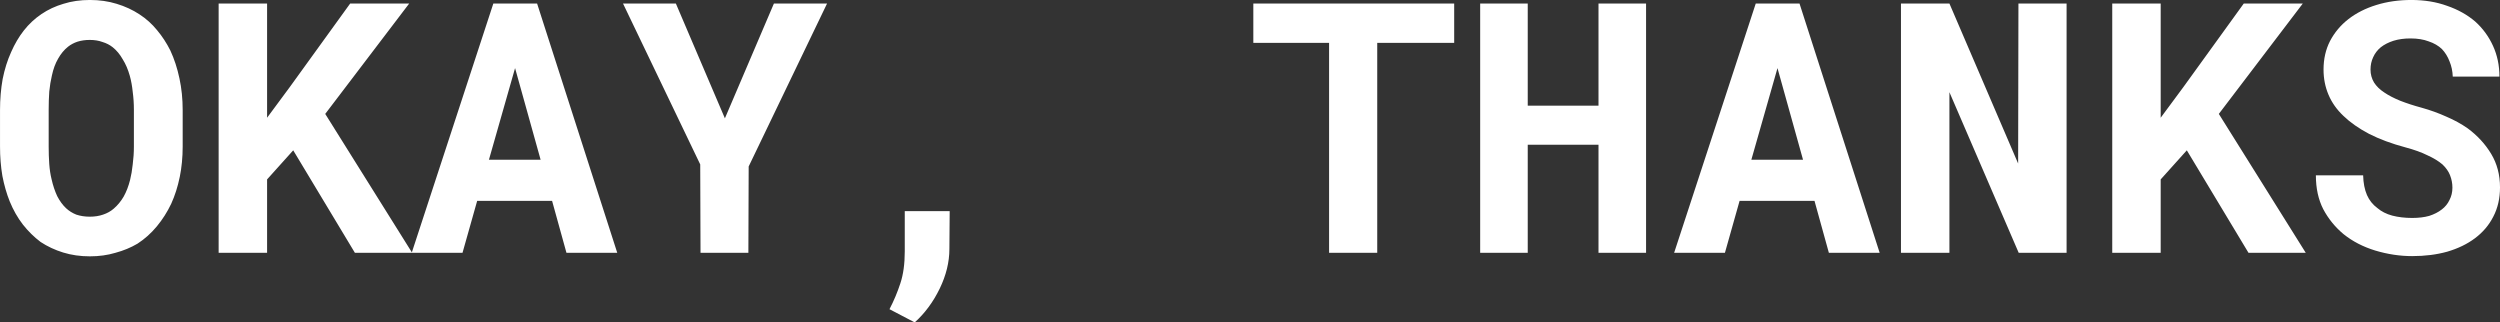 <svg version="1.1" xmlns="http://www.w3.org/2000/svg" xmlns:xlink="http://www.w3.org/1999/xlink" width="119.101" height="15.36" viewBox="0,0,119.101,15.36"><rect x="0" y="0" width="119.101" height="15.36" fill="#333333" stroke="none"/><g transform="translate(-97.949,-19.003)"><g data-paper-data="{&quot;isPaintingLayer&quot;:true}" fill="#ffffff" fill-rule="nonzero" stroke="none" stroke-width="1" stroke-linecap="square" stroke-linejoin="miter" stroke-miterlimit="10" stroke-dasharray="" stroke-dashoffset="0" style="mix-blend-mode: normal"><path d="M106.511,27.438c-0.093,0.457 -0.228,0.881 -0.406,1.273c-0.187,0.392 -0.415,0.751 -0.685,1.077c-0.27,0.326 -0.578,0.602 -0.923,0.825c-0.317,0.187 -0.667,0.331 -1.049,0.434c-0.373,0.112 -0.779,0.168 -1.217,0.168c-0.457,0 -0.881,-0.061 -1.273,-0.182c-0.392,-0.121 -0.751,-0.289 -1.077,-0.504c-0.308,-0.233 -0.588,-0.508 -0.839,-0.825c-0.252,-0.326 -0.462,-0.695 -0.63,-1.105c-0.149,-0.373 -0.266,-0.779 -0.35,-1.217c-0.075,-0.448 -0.112,-0.914 -0.112,-1.399v-1.735c0,-0.522 0.042,-1.017 0.126,-1.483c0.093,-0.466 0.228,-0.895 0.406,-1.287c0.168,-0.382 0.368,-0.723 0.602,-1.021c0.242,-0.308 0.522,-0.569 0.839,-0.783c0.317,-0.215 0.667,-0.378 1.049,-0.49c0.382,-0.121 0.802,-0.182 1.259,-0.182c0.457,0 0.881,0.061 1.273,0.182c0.401,0.121 0.765,0.289 1.091,0.504c0.317,0.205 0.597,0.457 0.839,0.755c0.242,0.289 0.452,0.611 0.63,0.965c0.187,0.401 0.331,0.844 0.434,1.329c0.103,0.476 0.154,0.979 0.154,1.511v1.735c0,0.513 -0.047,0.998 -0.14,1.455zM104.272,23.381c-0.028,-0.28 -0.075,-0.536 -0.14,-0.769c-0.084,-0.298 -0.196,-0.56 -0.336,-0.783c-0.131,-0.233 -0.289,-0.424 -0.476,-0.574c-0.14,-0.112 -0.303,-0.196 -0.49,-0.252c-0.177,-0.065 -0.378,-0.098 -0.602,-0.098c-0.215,0 -0.41,0.028 -0.588,0.084c-0.168,0.056 -0.317,0.135 -0.448,0.238c-0.187,0.149 -0.345,0.34 -0.476,0.574c-0.131,0.224 -0.228,0.49 -0.294,0.797c-0.056,0.233 -0.098,0.49 -0.126,0.769c-0.019,0.28 -0.028,0.569 -0.028,0.867v1.749c0,0.289 0.009,0.569 0.028,0.839c0.019,0.261 0.056,0.504 0.112,0.727c0.065,0.289 0.154,0.555 0.266,0.797c0.121,0.233 0.261,0.424 0.42,0.574c0.14,0.131 0.303,0.233 0.49,0.308c0.196,0.065 0.41,0.098 0.644,0.098c0.233,0 0.443,-0.033 0.63,-0.098c0.196,-0.065 0.364,-0.159 0.504,-0.28c0.187,-0.159 0.345,-0.35 0.476,-0.574c0.131,-0.233 0.233,-0.499 0.308,-0.797c0.056,-0.224 0.098,-0.471 0.126,-0.741c0.037,-0.28 0.056,-0.564 0.056,-0.853v-1.749c0,-0.298 -0.019,-0.583 -0.056,-0.853zM110.673,27.55v3.497h-2.308v-11.877h2.308v5.442l1.077,-1.455l2.882,-3.987h2.812l-4.001,5.26l4.141,6.617h-2.728l-2.938,-4.882zM120.682,28.571l-0.699,2.476h-2.42l3.889,-11.877h2.084l3.819,11.877h-2.42l-0.685,-2.476zM123.704,26.613l-1.217,-4.365l-1.245,4.365zM134.819,19.17h2.532l-3.735,7.764l-0.014,4.113h-2.28l-0.014,-4.211l-3.679,-7.666h2.518l2.336,5.47zM142.716,32.754c-0.308,0.634 -0.704,1.17 -1.189,1.609l-1.203,-0.63c0.205,-0.392 0.378,-0.802 0.518,-1.231c0.14,-0.42 0.21,-0.928 0.21,-1.525v-1.917h2.14l-0.014,1.805c0,0.625 -0.154,1.254 -0.462,1.889zM163.561,21.045v10.002h-2.294v-10.002h-3.609v-1.875h9.569v1.875zM174.102,31.047v-5.148h-3.371v5.148h-2.266v-11.877h2.266v4.868h3.371v-4.868h2.266v11.877zM180.824,28.571l-0.699,2.476h-2.42l3.889,-11.877h2.084l3.819,11.877h-2.42l-0.685,-2.476zM183.846,26.613l-1.217,-4.365l-1.245,4.365zM194.121,31.047l-3.301,-7.652v7.652h-2.308v-11.877h2.308l3.274,7.624l0.014,-7.624h2.294v11.877zM200.885,27.55v3.497h-2.308v-11.877h2.308v5.442l1.077,-1.455l2.882,-3.987h2.812l-4.001,5.26l4.141,6.617h-2.728l-2.938,-4.882zM214.672,27.354c-0.075,-0.187 -0.196,-0.359 -0.364,-0.518c-0.187,-0.159 -0.424,-0.303 -0.713,-0.434c-0.28,-0.14 -0.63,-0.266 -1.049,-0.378c-0.662,-0.177 -1.24,-0.392 -1.735,-0.644c-0.494,-0.261 -0.9,-0.546 -1.217,-0.853c-0.317,-0.298 -0.555,-0.634 -0.713,-1.007c-0.159,-0.373 -0.238,-0.774 -0.238,-1.203c0,-0.504 0.103,-0.956 0.308,-1.357c0.215,-0.41 0.508,-0.76 0.881,-1.049c0.373,-0.289 0.816,-0.513 1.329,-0.671c0.513,-0.159 1.068,-0.238 1.665,-0.238c0.625,0 1.194,0.093 1.707,0.28c0.513,0.177 0.956,0.424 1.329,0.741c0.364,0.326 0.648,0.713 0.853,1.161c0.205,0.448 0.308,0.937 0.308,1.469h-2.224c-0.009,-0.261 -0.061,-0.504 -0.154,-0.727c-0.084,-0.224 -0.205,-0.42 -0.364,-0.588c-0.168,-0.159 -0.378,-0.28 -0.63,-0.364c-0.242,-0.093 -0.532,-0.14 -0.867,-0.14c-0.298,0 -0.569,0.037 -0.811,0.112c-0.233,0.075 -0.434,0.177 -0.602,0.308c-0.159,0.131 -0.28,0.289 -0.364,0.476c-0.084,0.177 -0.126,0.373 -0.126,0.588c0,0.224 0.056,0.429 0.168,0.616c0.112,0.177 0.275,0.336 0.49,0.476c0.205,0.14 0.457,0.27 0.755,0.392c0.308,0.121 0.653,0.233 1.035,0.336c0.401,0.112 0.788,0.252 1.161,0.42c0.373,0.159 0.713,0.345 1.021,0.56c0.466,0.345 0.839,0.751 1.119,1.217c0.28,0.466 0.42,0.998 0.42,1.595c0,0.522 -0.107,0.989 -0.322,1.399c-0.205,0.401 -0.494,0.741 -0.867,1.021c-0.373,0.28 -0.816,0.494 -1.329,0.644c-0.504,0.14 -1.059,0.21 -1.665,0.21c-0.588,0 -1.175,-0.089 -1.763,-0.266c-0.578,-0.177 -1.082,-0.438 -1.511,-0.783c-0.401,-0.336 -0.723,-0.732 -0.965,-1.189c-0.233,-0.457 -0.35,-0.993 -0.35,-1.609h2.252c0.009,0.364 0.07,0.676 0.182,0.937c0.112,0.252 0.275,0.457 0.49,0.616c0.196,0.168 0.434,0.289 0.713,0.364c0.289,0.075 0.606,0.112 0.951,0.112c0.308,0 0.578,-0.033 0.811,-0.098c0.233,-0.075 0.434,-0.177 0.602,-0.308c0.159,-0.121 0.28,-0.27 0.364,-0.448c0.093,-0.177 0.14,-0.373 0.14,-0.588c0,-0.205 -0.037,-0.401 -0.112,-0.588z"/></g></g></svg>